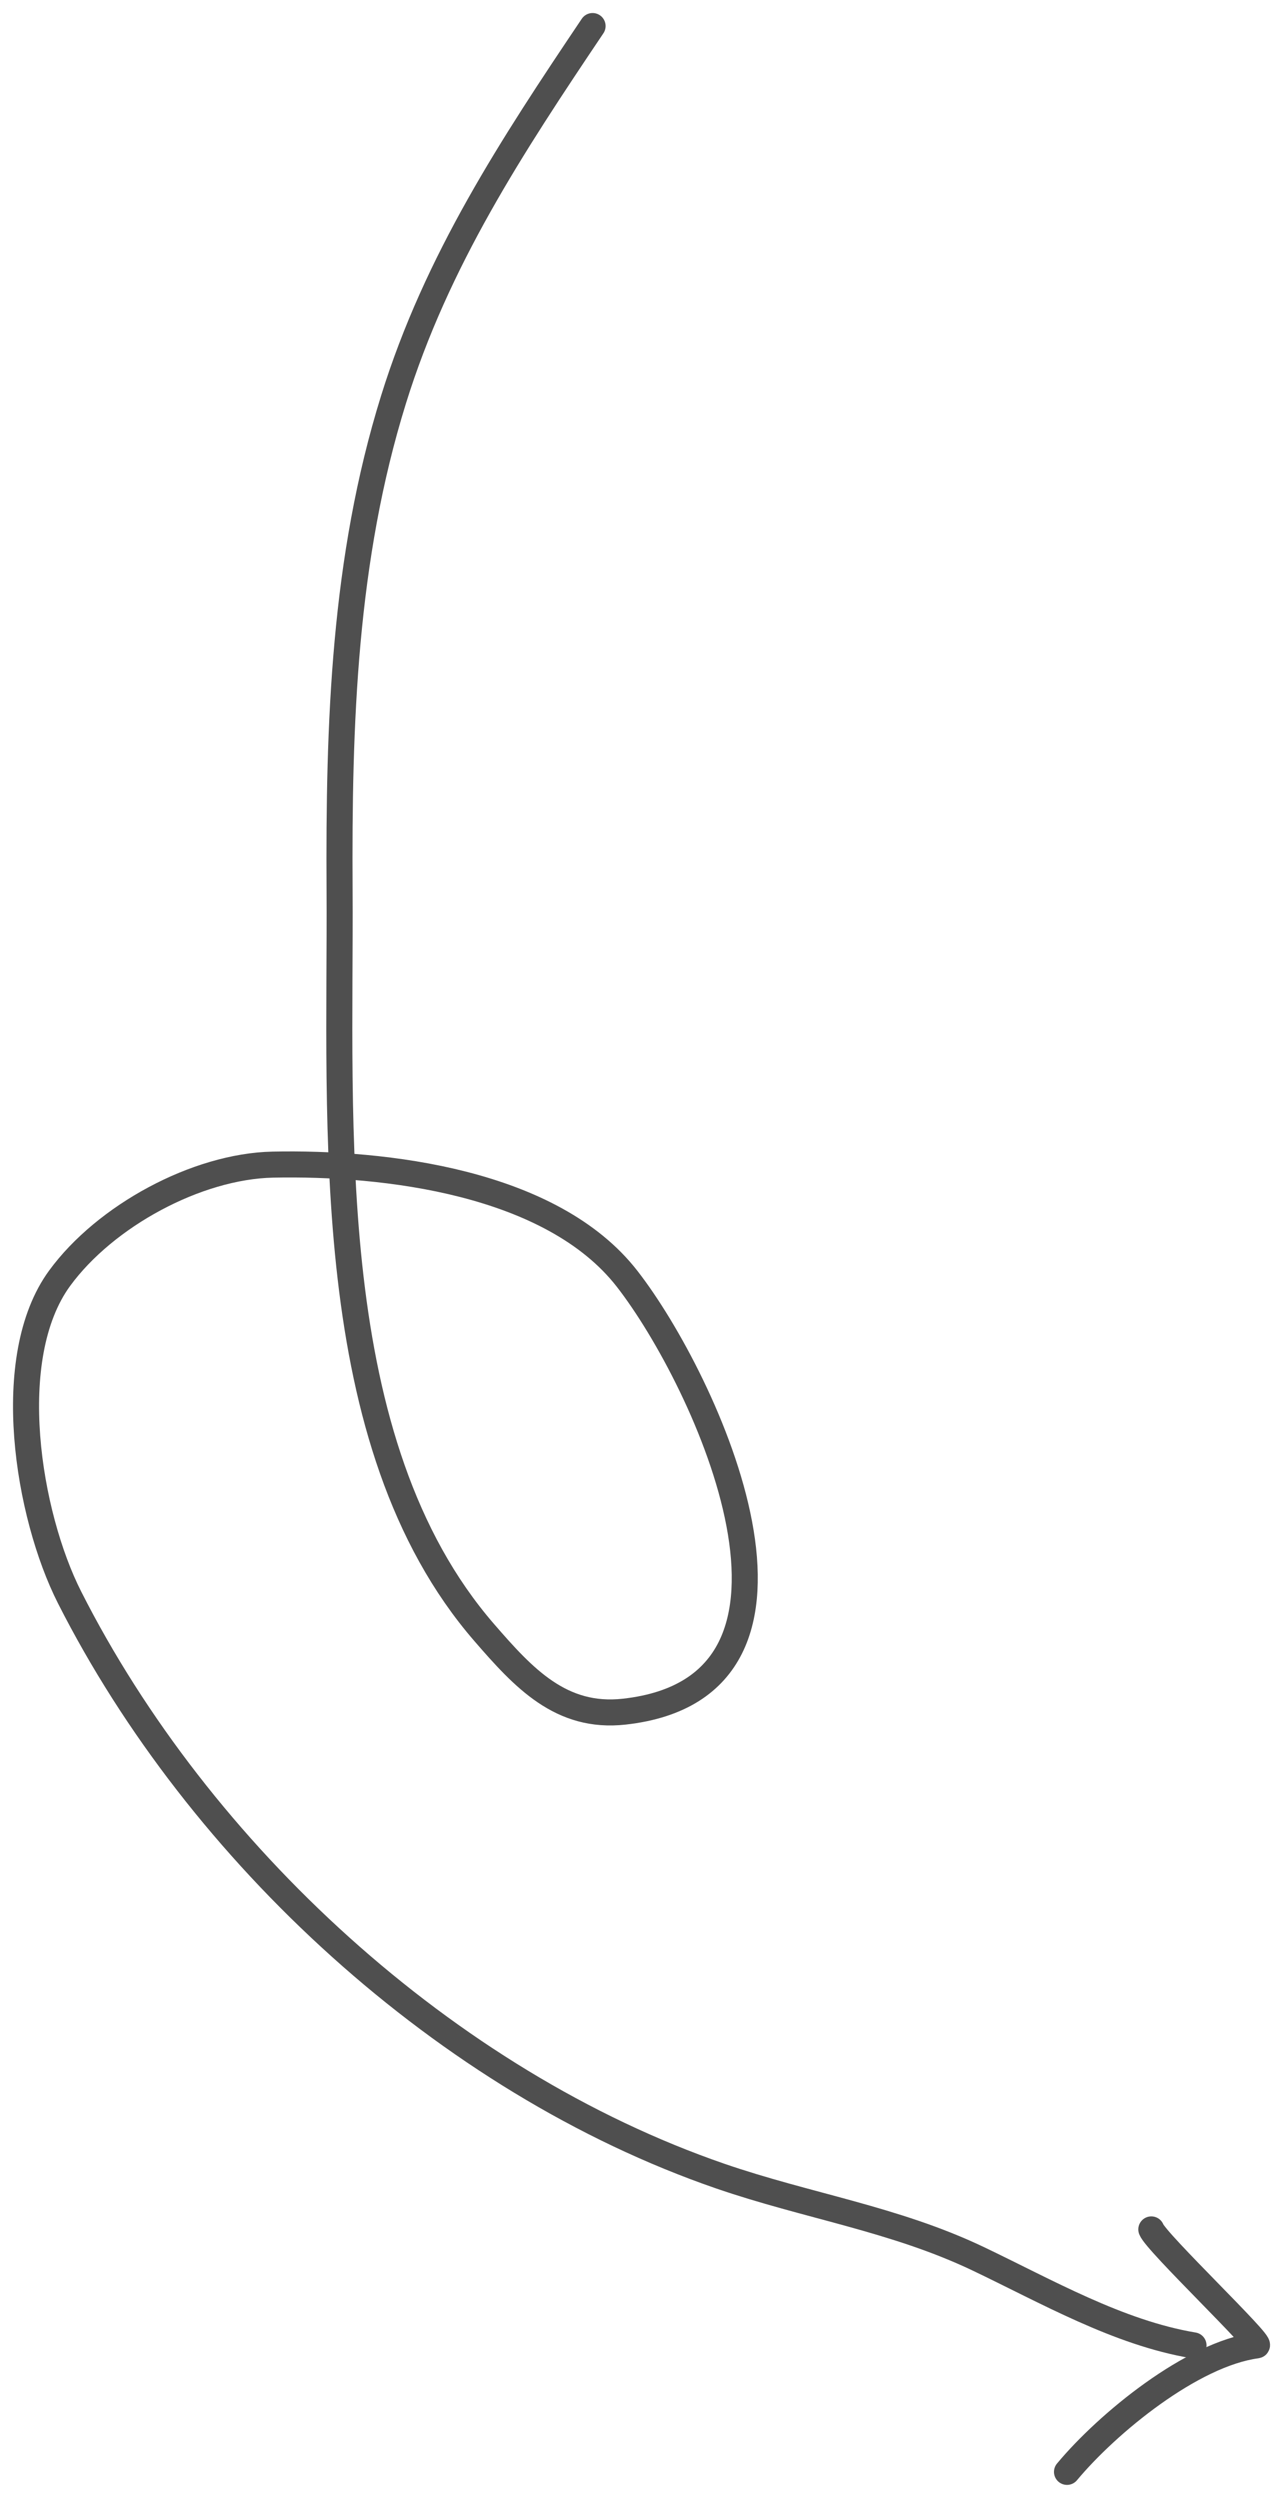 <svg width="49" height="96" viewBox="0 0 49 96" fill="none" xmlns="http://www.w3.org/2000/svg">
<path d="M22.756 1C19.659 5.608 16.773 9.996 15.11 15.349C13.205 21.479 13.004 27.772 13.04 34.151C13.093 43.173 12.264 55.386 18.596 62.692C20.109 64.438 21.543 65.998 23.971 65.728C32.58 64.772 27.106 52.993 24.083 49.108C21.184 45.38 14.768 44.632 10.476 44.722C7.559 44.783 4.04 46.69 2.29 49.085C0.065 52.13 1.068 58.176 2.672 61.342C7.644 71.155 17.13 79.932 27.659 83.563C30.988 84.711 34.346 85.205 37.555 86.734C40.182 87.986 42.947 89.582 45.832 90.063" stroke="#4F4F4F" stroke-linecap="round"/>
<path d="M44.212 85.61C44.392 86.104 48.517 90.029 48.261 90.063C45.776 90.394 42.539 93.042 40.974 94.921" stroke="#4F4F4F" stroke-linecap="round"/>
</svg>
